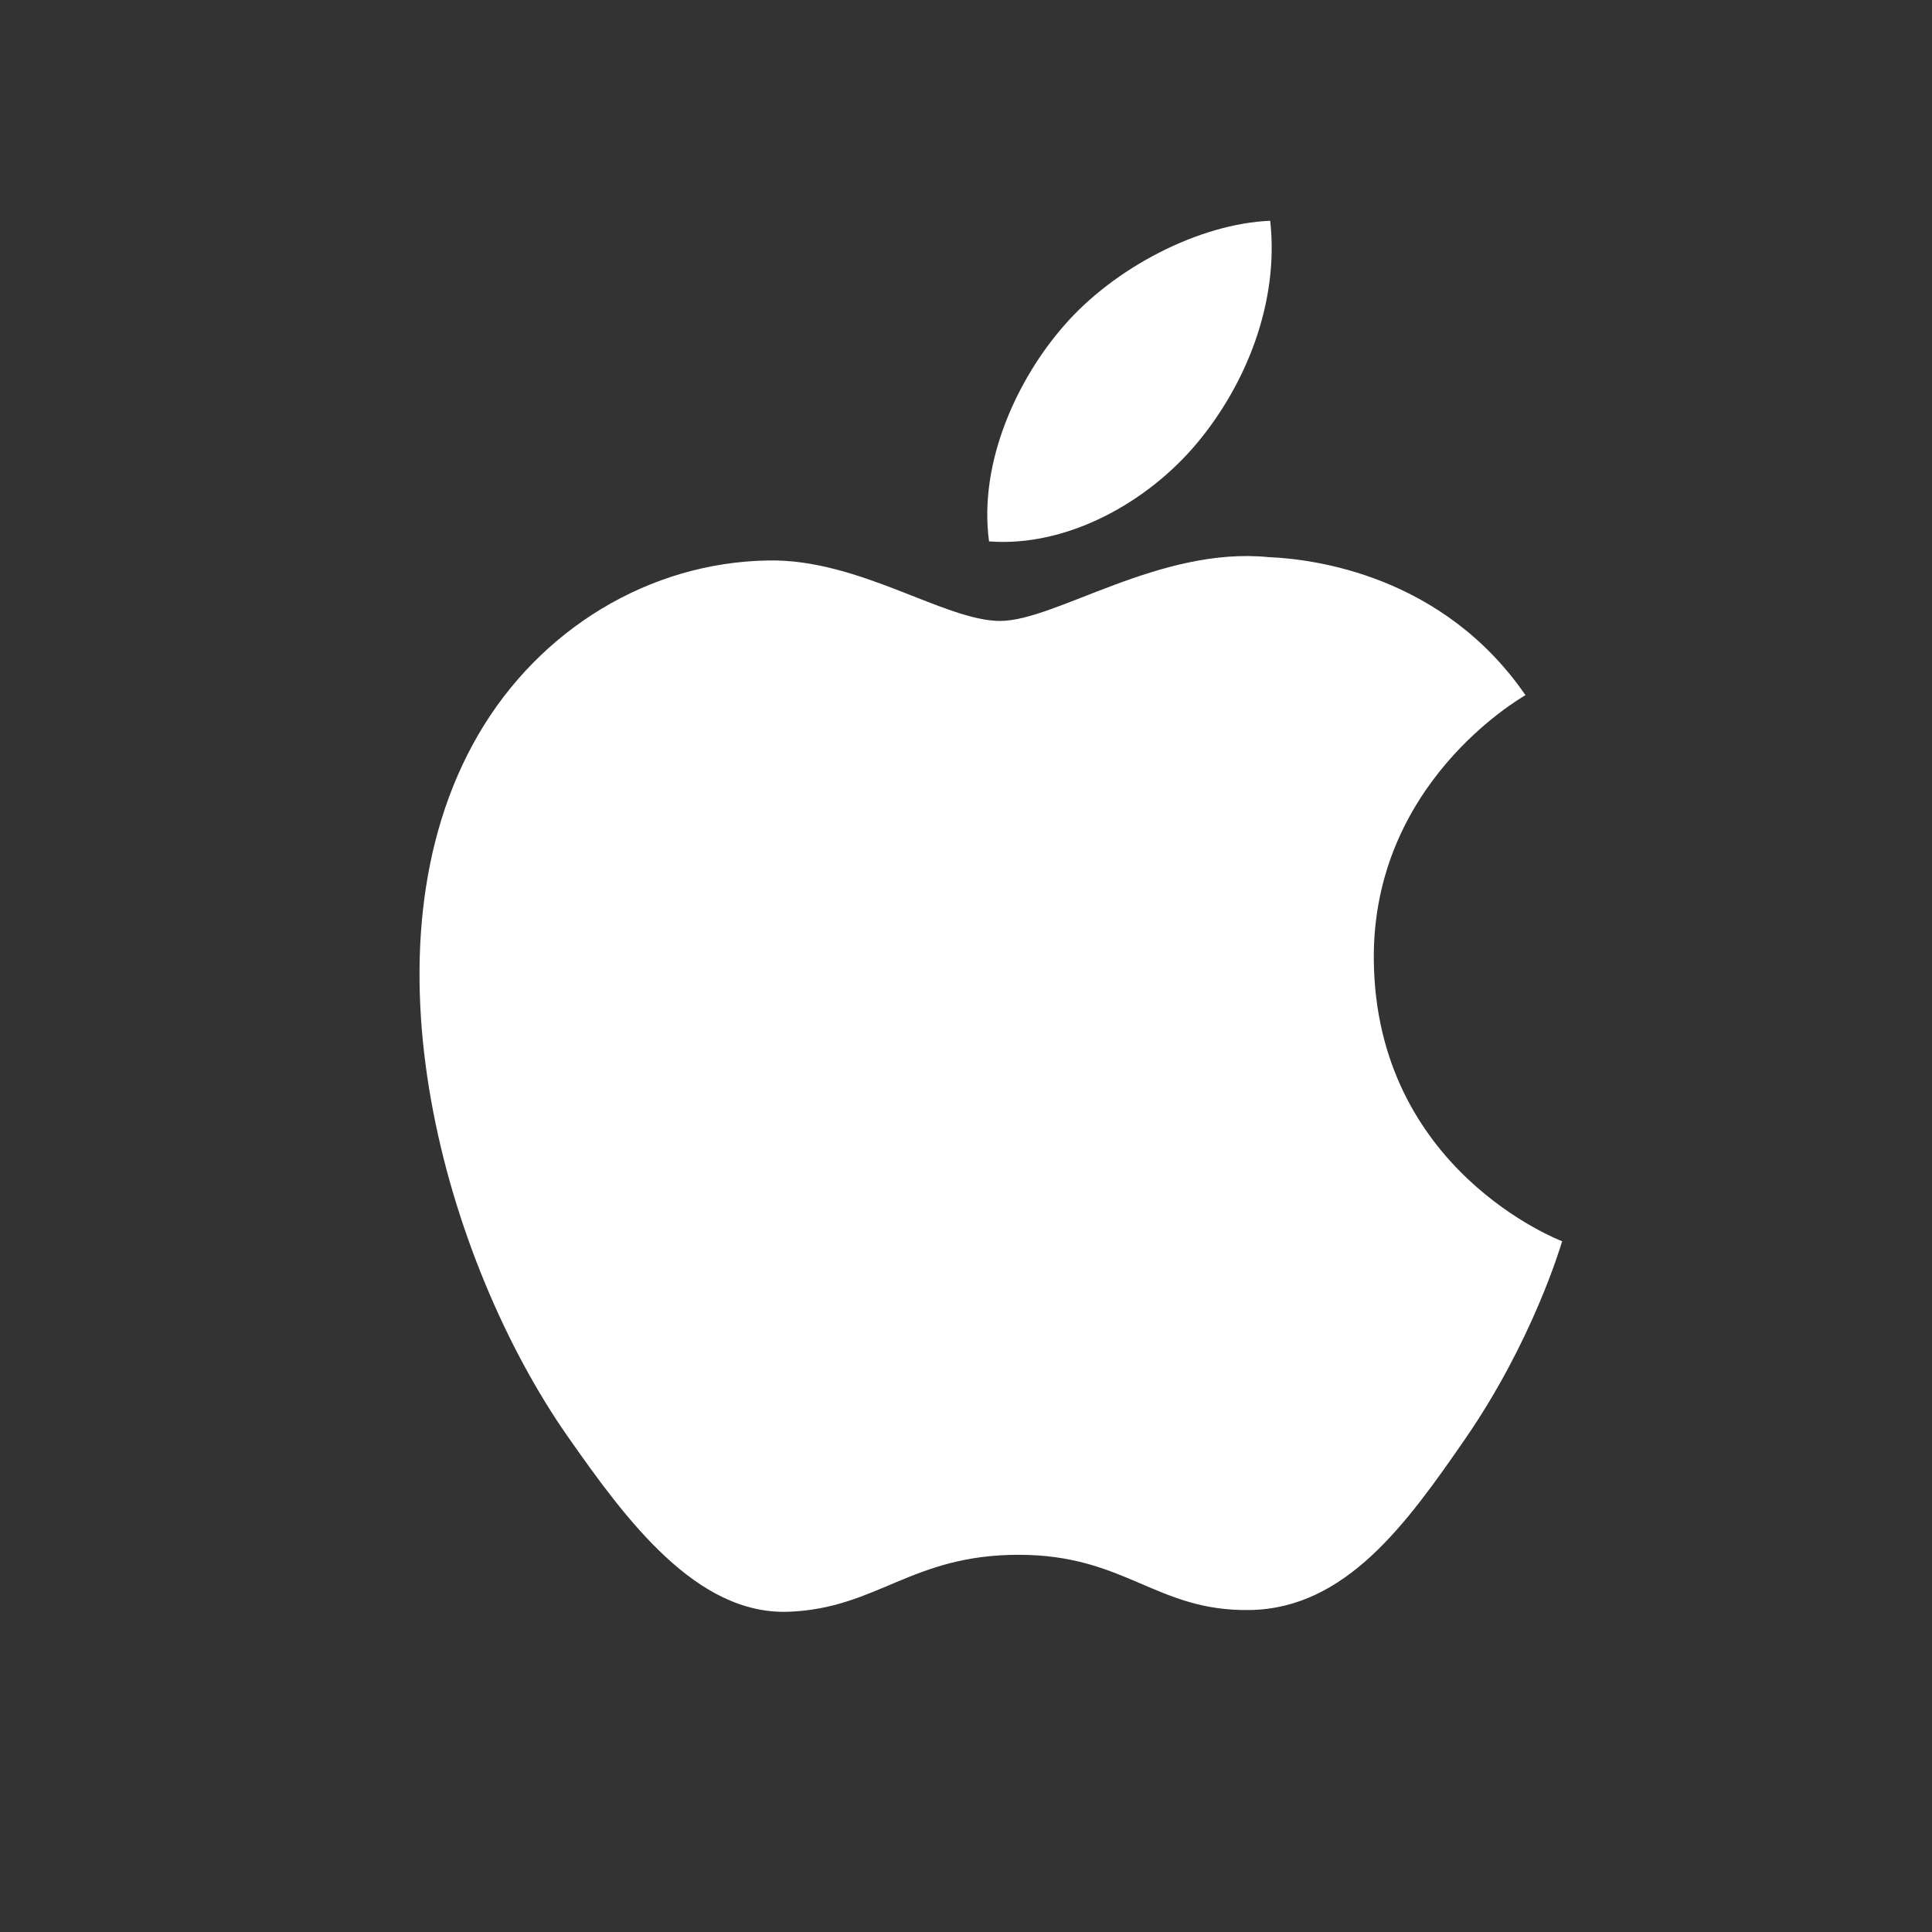 <svg width="50" height="50" viewBox="0 0 50 50" fill="none" xmlns="http://www.w3.org/2000/svg">
<rect x="0" y="0" width="50" height="50" fill="#333333" stroke="none"/>
<g clip-path="url(#clip0)">
<path d="M35.554 24.84C35.605 30.288 40.376 32.101 40.428 32.124C40.388 32.252 39.666 34.707 37.915 37.244C36.401 39.437 34.83 41.622 32.356 41.667C29.924 41.712 29.142 40.238 26.362 40.238C23.582 40.238 22.714 41.622 20.412 41.712C18.023 41.801 16.204 39.34 14.678 37.155C11.559 32.686 9.175 24.526 12.376 19.017C13.965 16.282 16.807 14.55 19.89 14.505C22.236 14.461 24.45 16.07 25.884 16.07C27.317 16.07 30.008 14.135 32.837 14.419C34.021 14.468 37.345 14.893 39.479 17.99C39.307 18.096 35.513 20.285 35.554 24.84V24.84ZM30.984 11.462C32.252 9.94 33.106 7.822 32.873 5.714C31.045 5.787 28.834 6.922 27.523 8.443C26.348 9.789 25.319 11.945 25.596 14.011C27.634 14.167 29.716 12.985 30.984 11.462" fill="white"/>
</g>
<defs>
<clipPath id="clip0">
<rect width="31.509" height="38.571" fill="white" transform="translate(9.336 4.428)"/>
</clipPath>
</defs>
</svg>
